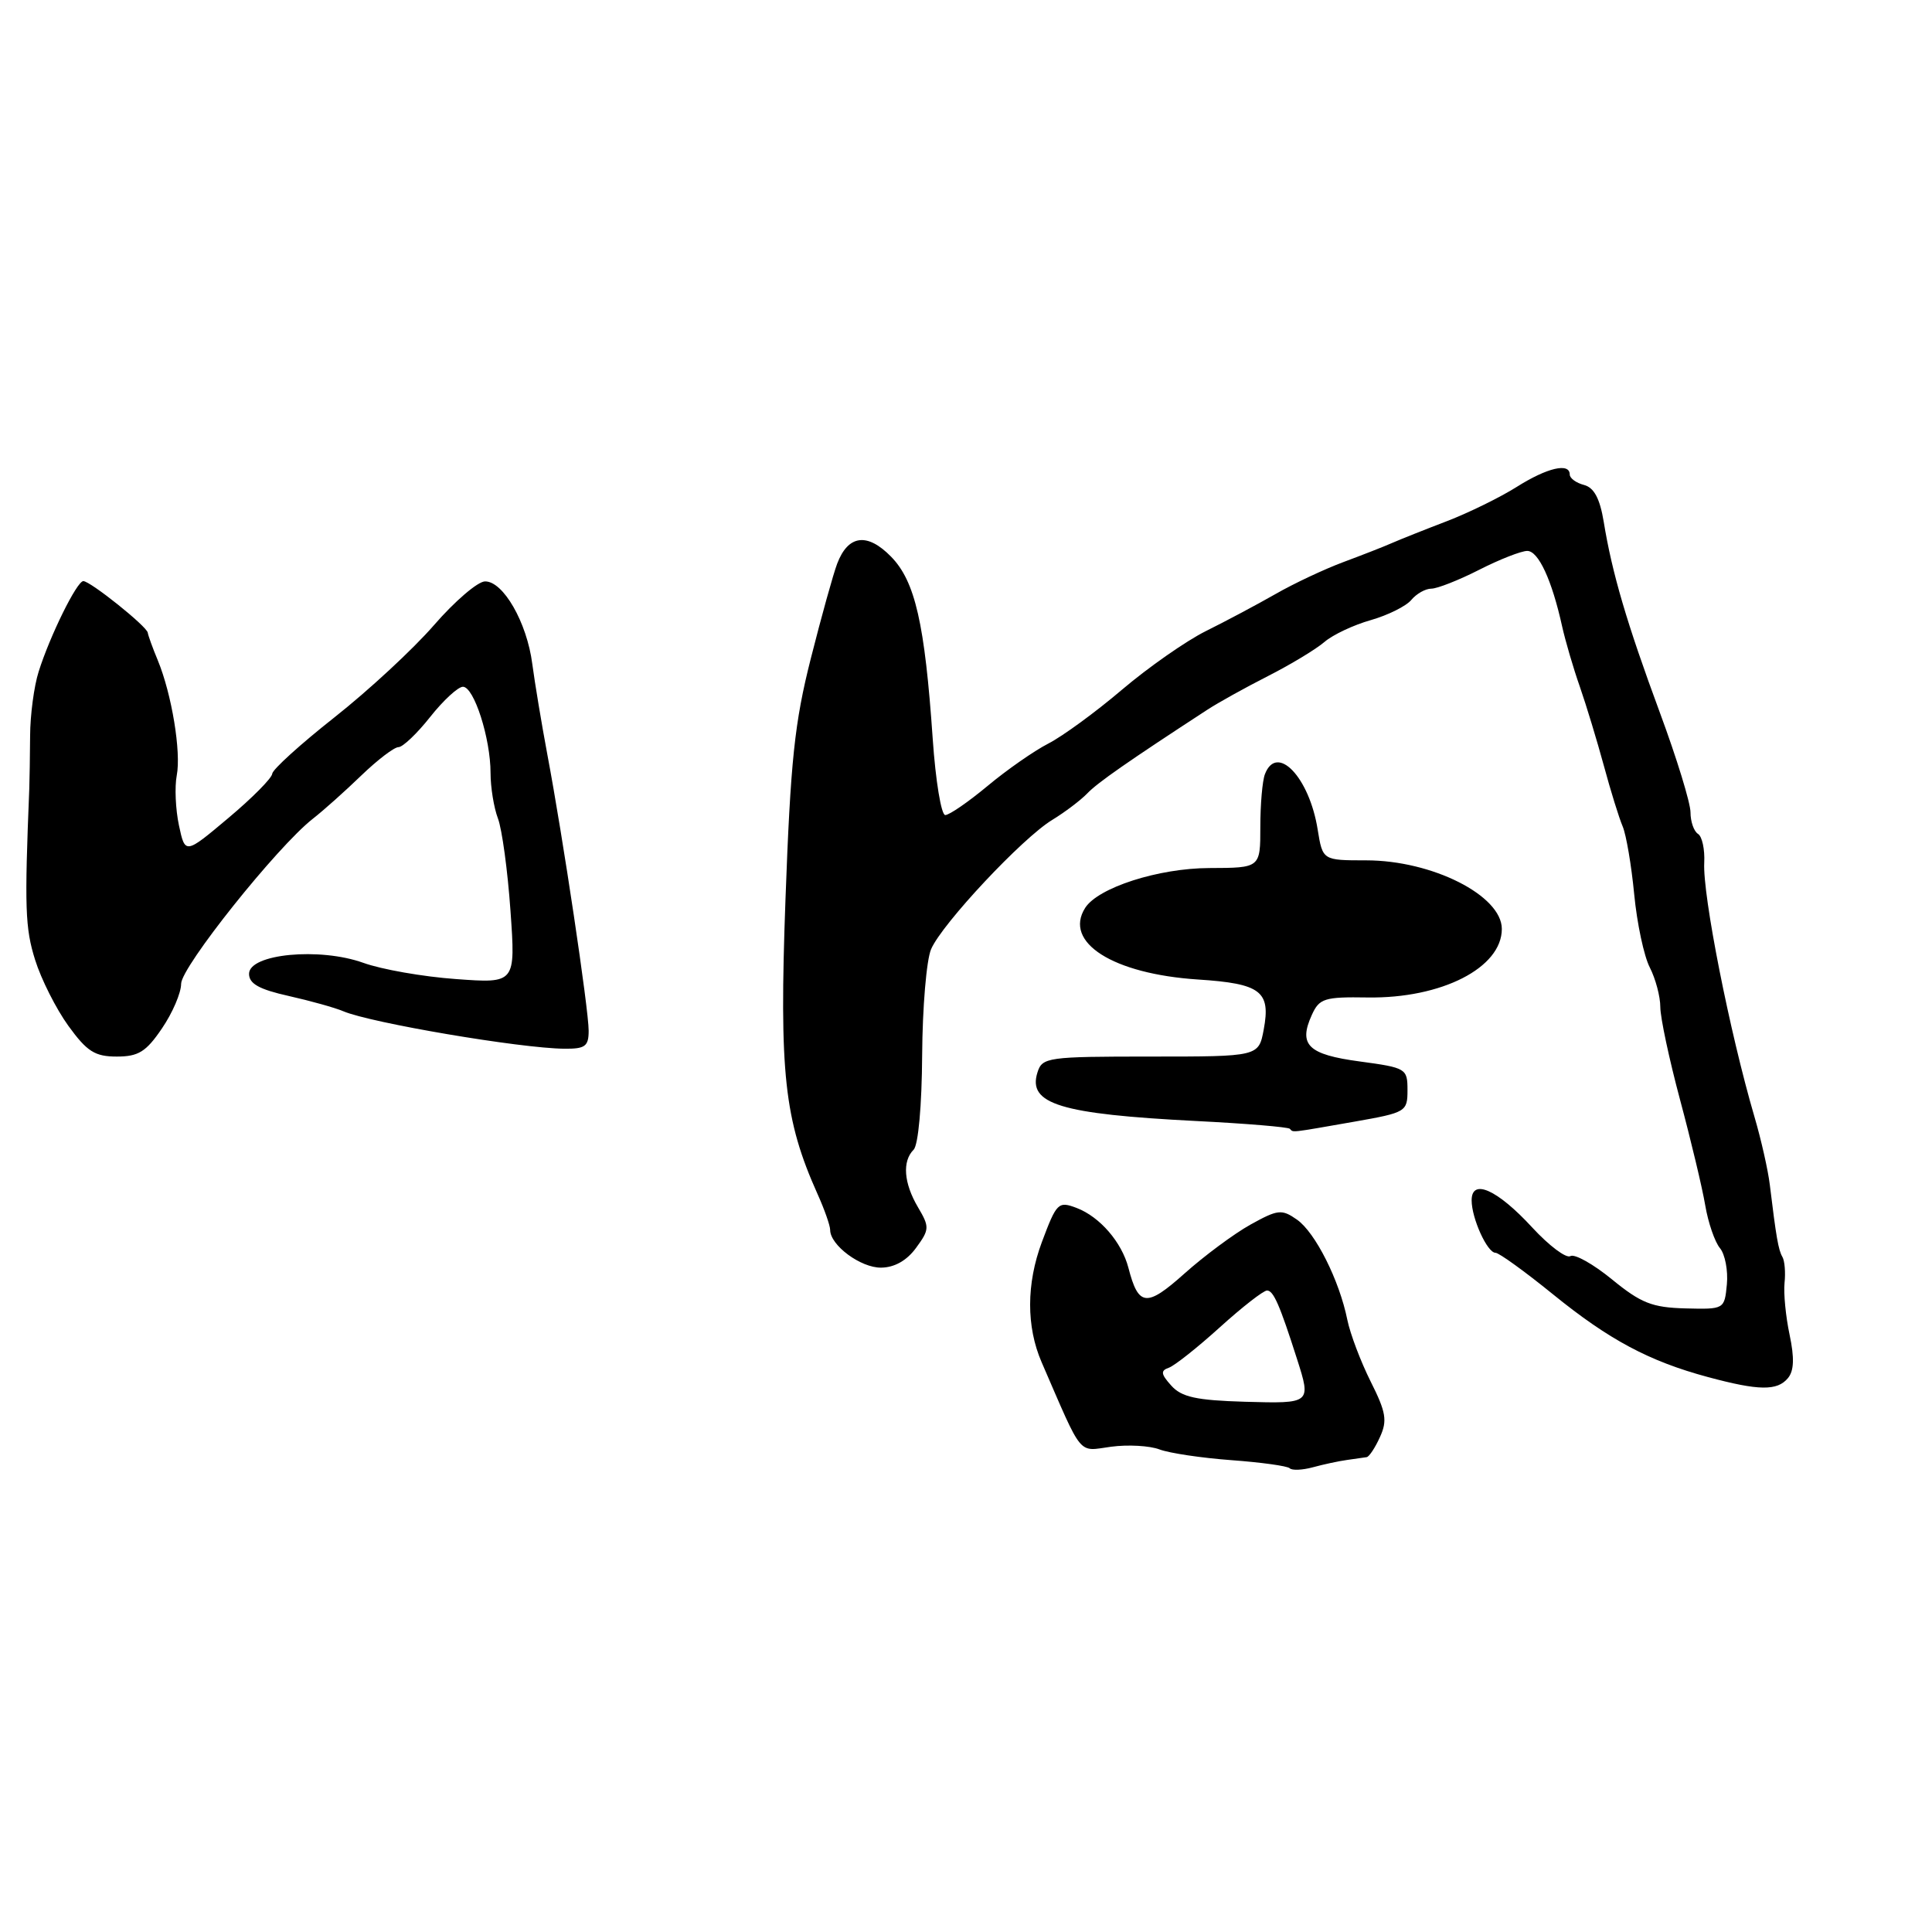 <?xml version="1.0" encoding="UTF-8" standalone="no"?>
<!DOCTYPE svg PUBLIC "-//W3C//DTD SVG 1.1//EN" "http://www.w3.org/Graphics/SVG/1.1/DTD/svg11.dtd" >
<svg xmlns="http://www.w3.org/2000/svg" xmlns:xlink="http://www.w3.org/1999/xlink" version="1.1" viewBox="0 0 256 256">
 <g >
 <path fill="currentColor"
d=" M 178.50 193.45 C 179.60 193.29 180.77 193.13 181.09 193.08 C 181.41 193.04 182.21 191.84 182.85 190.42 C 183.85 188.24 183.66 187.12 181.62 183.06 C 180.30 180.42 178.91 176.75 178.53 174.89 C 177.47 169.64 174.29 163.32 171.86 161.61 C 169.83 160.19 169.33 160.25 165.67 162.28 C 163.49 163.50 159.57 166.41 156.96 168.74 C 151.92 173.25 150.85 173.14 149.52 167.99 C 148.64 164.60 145.73 161.23 142.66 160.06 C 140.23 159.14 140.01 159.35 138.05 164.59 C 135.99 170.11 135.98 175.79 138.02 180.50 C 143.56 193.27 142.76 192.30 147.22 191.70 C 149.45 191.40 152.34 191.56 153.65 192.06 C 154.95 192.55 159.24 193.19 163.18 193.48 C 167.12 193.77 170.58 194.25 170.89 194.55 C 171.19 194.86 172.58 194.80 173.97 194.42 C 175.36 194.04 177.40 193.60 178.50 193.45 Z  M 236.91 182.61 C 237.72 181.64 237.78 179.93 237.13 176.86 C 236.62 174.46 236.32 171.38 236.46 170.00 C 236.61 168.62 236.48 167.07 236.18 166.55 C 235.64 165.62 235.35 163.91 234.51 157.00 C 234.28 155.07 233.37 151.03 232.48 148.00 C 229.19 136.78 225.59 118.57 225.82 114.31 C 225.91 112.55 225.54 110.84 225.00 110.50 C 224.45 110.16 224.00 108.87 224.00 107.64 C 224.00 106.40 222.18 100.47 219.95 94.45 C 215.56 82.58 213.61 75.94 212.50 69.13 C 211.99 66.05 211.22 64.61 209.89 64.26 C 208.85 63.99 208.00 63.37 208.00 62.88 C 208.00 61.27 205.01 61.97 200.97 64.52 C 198.78 65.90 194.62 67.94 191.74 69.05 C 188.86 70.15 185.60 71.45 184.50 71.93 C 183.40 72.42 180.47 73.56 178.00 74.48 C 175.53 75.40 171.47 77.30 169.00 78.72 C 166.53 80.13 162.37 82.34 159.77 83.63 C 157.18 84.92 152.18 88.41 148.68 91.38 C 145.18 94.36 140.78 97.57 138.90 98.53 C 137.03 99.49 133.41 102.01 130.86 104.14 C 128.31 106.26 125.79 108.00 125.25 108.00 C 124.72 108.00 123.97 103.45 123.59 97.90 C 122.54 82.61 121.26 77.02 118.07 73.76 C 114.92 70.54 112.38 70.87 110.93 74.69 C 110.42 76.03 108.85 81.67 107.44 87.24 C 105.28 95.76 104.75 100.79 104.08 119.18 C 103.24 142.21 103.91 148.36 108.33 158.22 C 109.25 160.26 110.00 162.40 110.00 162.97 C 110.00 165.00 114.05 168.00 116.75 167.97 C 118.53 167.95 120.16 167.03 121.39 165.34 C 123.17 162.91 123.18 162.58 121.64 159.97 C 119.75 156.77 119.53 153.87 121.06 152.34 C 121.68 151.72 122.15 146.47 122.19 139.81 C 122.23 133.51 122.76 127.18 123.38 125.76 C 124.84 122.39 135.48 111.03 139.43 108.64 C 141.12 107.61 143.20 106.03 144.06 105.14 C 145.41 103.72 149.47 100.89 160.00 94.03 C 161.38 93.13 164.97 91.13 168.00 89.59 C 171.03 88.05 174.40 86.01 175.50 85.06 C 176.60 84.11 179.36 82.81 181.63 82.17 C 183.90 81.52 186.32 80.32 187.00 79.50 C 187.69 78.67 188.88 78.00 189.66 78.00 C 190.43 78.00 193.29 76.88 196.00 75.50 C 198.71 74.12 201.58 73.00 202.37 73.00 C 203.85 73.00 205.64 76.87 206.99 83.00 C 207.42 84.92 208.47 88.53 209.34 91.00 C 210.20 93.47 211.63 98.20 212.53 101.50 C 213.42 104.80 214.54 108.40 215.01 109.50 C 215.48 110.60 216.17 114.65 216.54 118.50 C 216.91 122.35 217.84 126.72 218.61 128.20 C 219.37 129.69 220.00 132.04 220.00 133.44 C 220.00 134.83 221.18 140.37 222.62 145.74 C 224.06 151.11 225.56 157.39 225.95 159.70 C 226.34 162.01 227.22 164.56 227.90 165.38 C 228.58 166.20 228.99 168.36 228.82 170.18 C 228.50 173.49 228.49 173.50 223.31 173.37 C 218.91 173.25 217.44 172.67 213.60 169.53 C 211.12 167.50 208.64 166.11 208.09 166.44 C 207.54 166.78 205.26 165.07 203.02 162.64 C 198.40 157.62 195.00 156.10 195.00 159.05 C 195.00 161.44 197.07 166.00 198.16 166.00 C 198.62 166.00 202.04 168.47 205.75 171.48 C 213.20 177.53 218.51 180.37 226.32 182.47 C 233.04 184.28 235.49 184.32 236.91 182.61 Z  M 179.50 148.62 C 186.30 147.42 186.50 147.31 186.50 144.44 C 186.50 141.59 186.32 141.48 180.18 140.65 C 173.32 139.73 172.01 138.46 173.83 134.47 C 174.82 132.29 175.50 132.08 181.21 132.17 C 191.01 132.32 199.00 128.24 199.00 123.09 C 199.00 118.66 189.77 114.00 181.02 114.00 C 175.26 114.00 175.26 114.00 174.60 109.93 C 173.50 102.99 169.19 98.47 167.61 102.58 C 167.27 103.45 167.00 106.60 167.00 109.58 C 167.00 115.00 167.00 115.00 160.25 115.02 C 153.50 115.04 145.51 117.61 143.79 120.30 C 140.89 124.87 147.46 129.05 158.74 129.79 C 167.07 130.33 168.40 131.35 167.45 136.42 C 166.78 140.00 166.78 140.00 152.46 140.00 C 138.78 140.00 138.10 140.10 137.47 142.10 C 136.14 146.29 140.50 147.62 158.49 148.54 C 165.09 148.87 170.67 149.34 170.91 149.57 C 171.41 150.08 170.74 150.15 179.50 148.62 Z  M 21.46 136.27 C 22.86 134.22 24.00 131.56 24.00 130.36 C 24.00 128.13 36.72 112.20 41.44 108.50 C 42.85 107.40 45.75 104.81 47.88 102.75 C 50.02 100.69 52.23 99.00 52.80 99.00 C 53.37 99.00 55.26 97.20 57.00 95.00 C 58.74 92.80 60.70 91.00 61.34 91.00 C 62.81 91.00 65.00 97.84 65.00 102.42 C 65.00 104.32 65.44 107.03 65.98 108.45 C 66.52 109.87 67.27 115.37 67.64 120.67 C 68.32 130.31 68.32 130.31 60.41 129.73 C 56.06 129.42 50.54 128.45 48.14 127.58 C 42.35 125.50 33.00 126.39 33.00 129.04 C 33.00 130.35 34.35 131.10 38.25 131.97 C 41.14 132.62 44.40 133.53 45.50 134.00 C 49.13 135.54 68.90 138.90 74.75 138.96 C 77.54 138.99 78.00 138.65 78.00 136.57 C 78.00 133.73 74.59 110.92 72.53 100.00 C 71.76 95.88 70.86 90.46 70.53 87.97 C 69.82 82.47 66.67 76.99 64.26 77.04 C 63.29 77.06 60.25 79.67 57.50 82.84 C 54.75 86.01 48.82 91.50 44.32 95.05 C 39.82 98.60 36.10 101.97 36.07 102.53 C 36.03 103.10 33.42 105.74 30.26 108.39 C 24.53 113.21 24.53 113.21 23.71 109.36 C 23.26 107.24 23.13 104.26 23.42 102.75 C 24.02 99.64 22.76 91.99 20.91 87.50 C 20.22 85.85 19.63 84.20 19.58 83.84 C 19.48 83.01 11.97 77.00 11.04 77.00 C 10.19 77.00 6.61 84.26 5.12 89.00 C 4.51 90.92 4.00 94.75 3.99 97.50 C 3.97 100.25 3.92 103.40 3.88 104.50 C 3.24 120.31 3.33 122.97 4.65 127.18 C 5.45 129.75 7.44 133.69 9.06 135.93 C 11.53 139.34 12.58 140.00 15.47 140.00 C 18.34 140.00 19.36 139.37 21.46 136.27 Z  M 155.20 183.60 C 153.82 182.07 153.76 181.62 154.88 181.23 C 155.64 180.96 158.68 178.55 161.64 175.87 C 164.60 173.19 167.41 171.00 167.89 171.00 C 168.74 171.00 169.57 172.90 171.86 180.07 C 173.75 185.98 173.73 185.99 164.95 185.74 C 158.50 185.55 156.56 185.12 155.20 183.60 Z "/>
</g>
</svg>